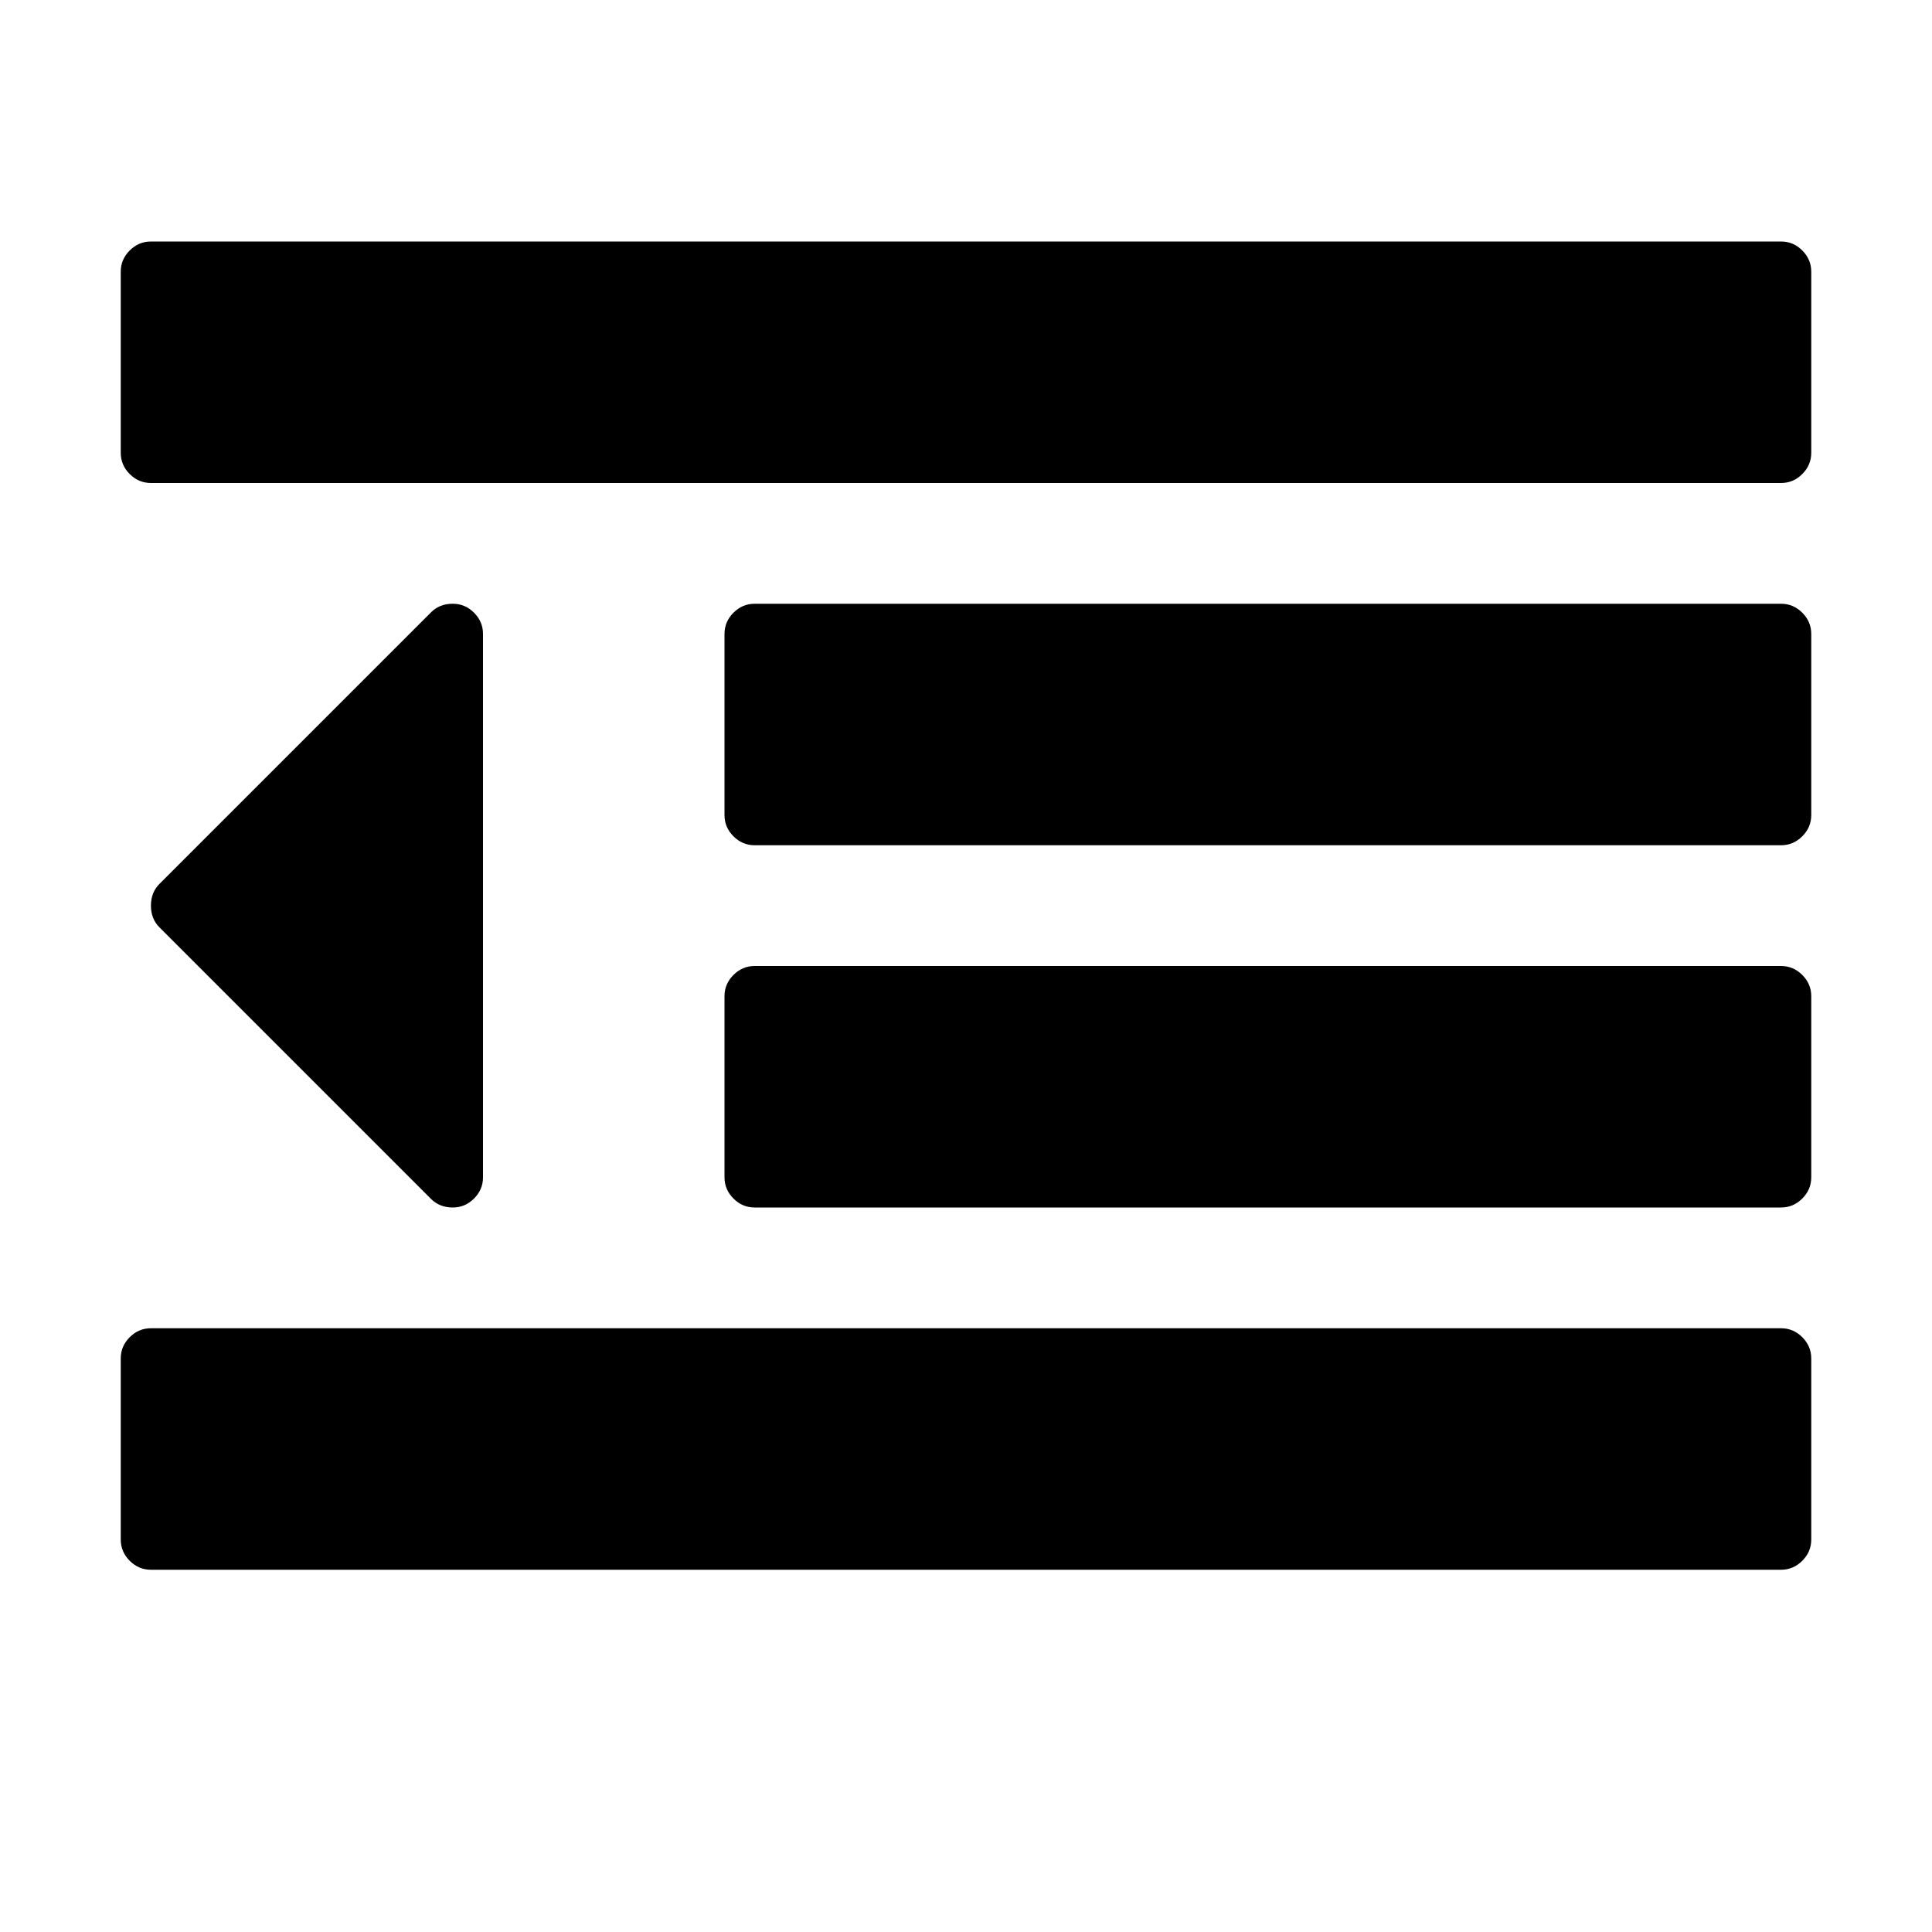 <?xml version="1.0" encoding="UTF-8"?>
<svg xmlns="http://www.w3.org/2000/svg" xmlns:xlink="http://www.w3.org/1999/xlink" width="2048" height="2048" viewBox="0 0 2048 2048" version="1.1">
<g>
<path d="M 512 672 L 512 1248 C 512 1256.668 508.832 1264.168 502.5 1270.5 C 496.168 1276.832 488.668 1280 480 1280 C 470.668 1280 463 1277 457 1271 L 169 983 C 163 977 160 969.332 160 960 C 160 950.668 163 943 169 937 L 457 649 C 463 643 470.668 640 480 640 C 488.668 640 496.168 643.168 502.5 649.5 C 508.832 655.832 512 663.332 512 672 Z M 1920 1440 L 1920 1632 C 1920 1640.668 1916.832 1648.168 1910.5 1654.5 C 1904.168 1660.832 1896.668 1664 1888 1664 L 160 1664 C 151.332 1664 143.832 1660.832 137.5 1654.5 C 131.168 1648.168 128 1640.668 128 1632 L 128 1440 C 128 1431.332 131.168 1423.832 137.5 1417.5 C 143.832 1411.168 151.332 1408 160 1408 L 1888 1408 C 1896.668 1408 1904.168 1411.168 1910.5 1417.5 C 1916.832 1423.832 1920 1431.332 1920 1440 Z M 1920 1056 L 1920 1248 C 1920 1256.668 1916.832 1264.168 1910.5 1270.5 C 1904.168 1276.832 1896.668 1280 1888 1280 L 800 1280 C 791.332 1280 783.832 1276.832 777.5 1270.5 C 771.168 1264.168 768 1256.668 768 1248 L 768 1056 C 768 1047.332 771.168 1039.832 777.5 1033.5 C 783.832 1027.168 791.332 1024 800 1024 L 1888 1024 C 1896.668 1024 1904.168 1027.168 1910.5 1033.5 C 1916.832 1039.832 1920 1047.332 1920 1056 Z M 1920 672 L 1920 864 C 1920 872.668 1916.832 880.168 1910.5 886.5 C 1904.168 892.832 1896.668 896 1888 896 L 800 896 C 791.332 896 783.832 892.832 777.5 886.5 C 771.168 880.168 768 872.668 768 864 L 768 672 C 768 663.332 771.168 655.832 777.5 649.5 C 783.832 643.168 791.332 640 800 640 L 1888 640 C 1896.668 640 1904.168 643.168 1910.5 649.5 C 1916.832 655.832 1920 663.332 1920 672 Z M 1920 288 L 1920 480 C 1920 488.668 1916.832 496.168 1910.5 502.5 C 1904.168 508.832 1896.668 512 1888 512 L 160 512 C 151.332 512 143.832 508.832 137.5 502.5 C 131.168 496.168 128 488.668 128 480 L 128 288 C 128 279.332 131.168 271.832 137.5 265.5 C 143.832 259.168 151.332 256 160 256 L 1888 256 C 1896.668 256 1904.168 259.168 1910.5 265.5 C 1916.832 271.832 1920 279.332 1920 288 Z M 1920 288 "/>
</g>
</svg>
